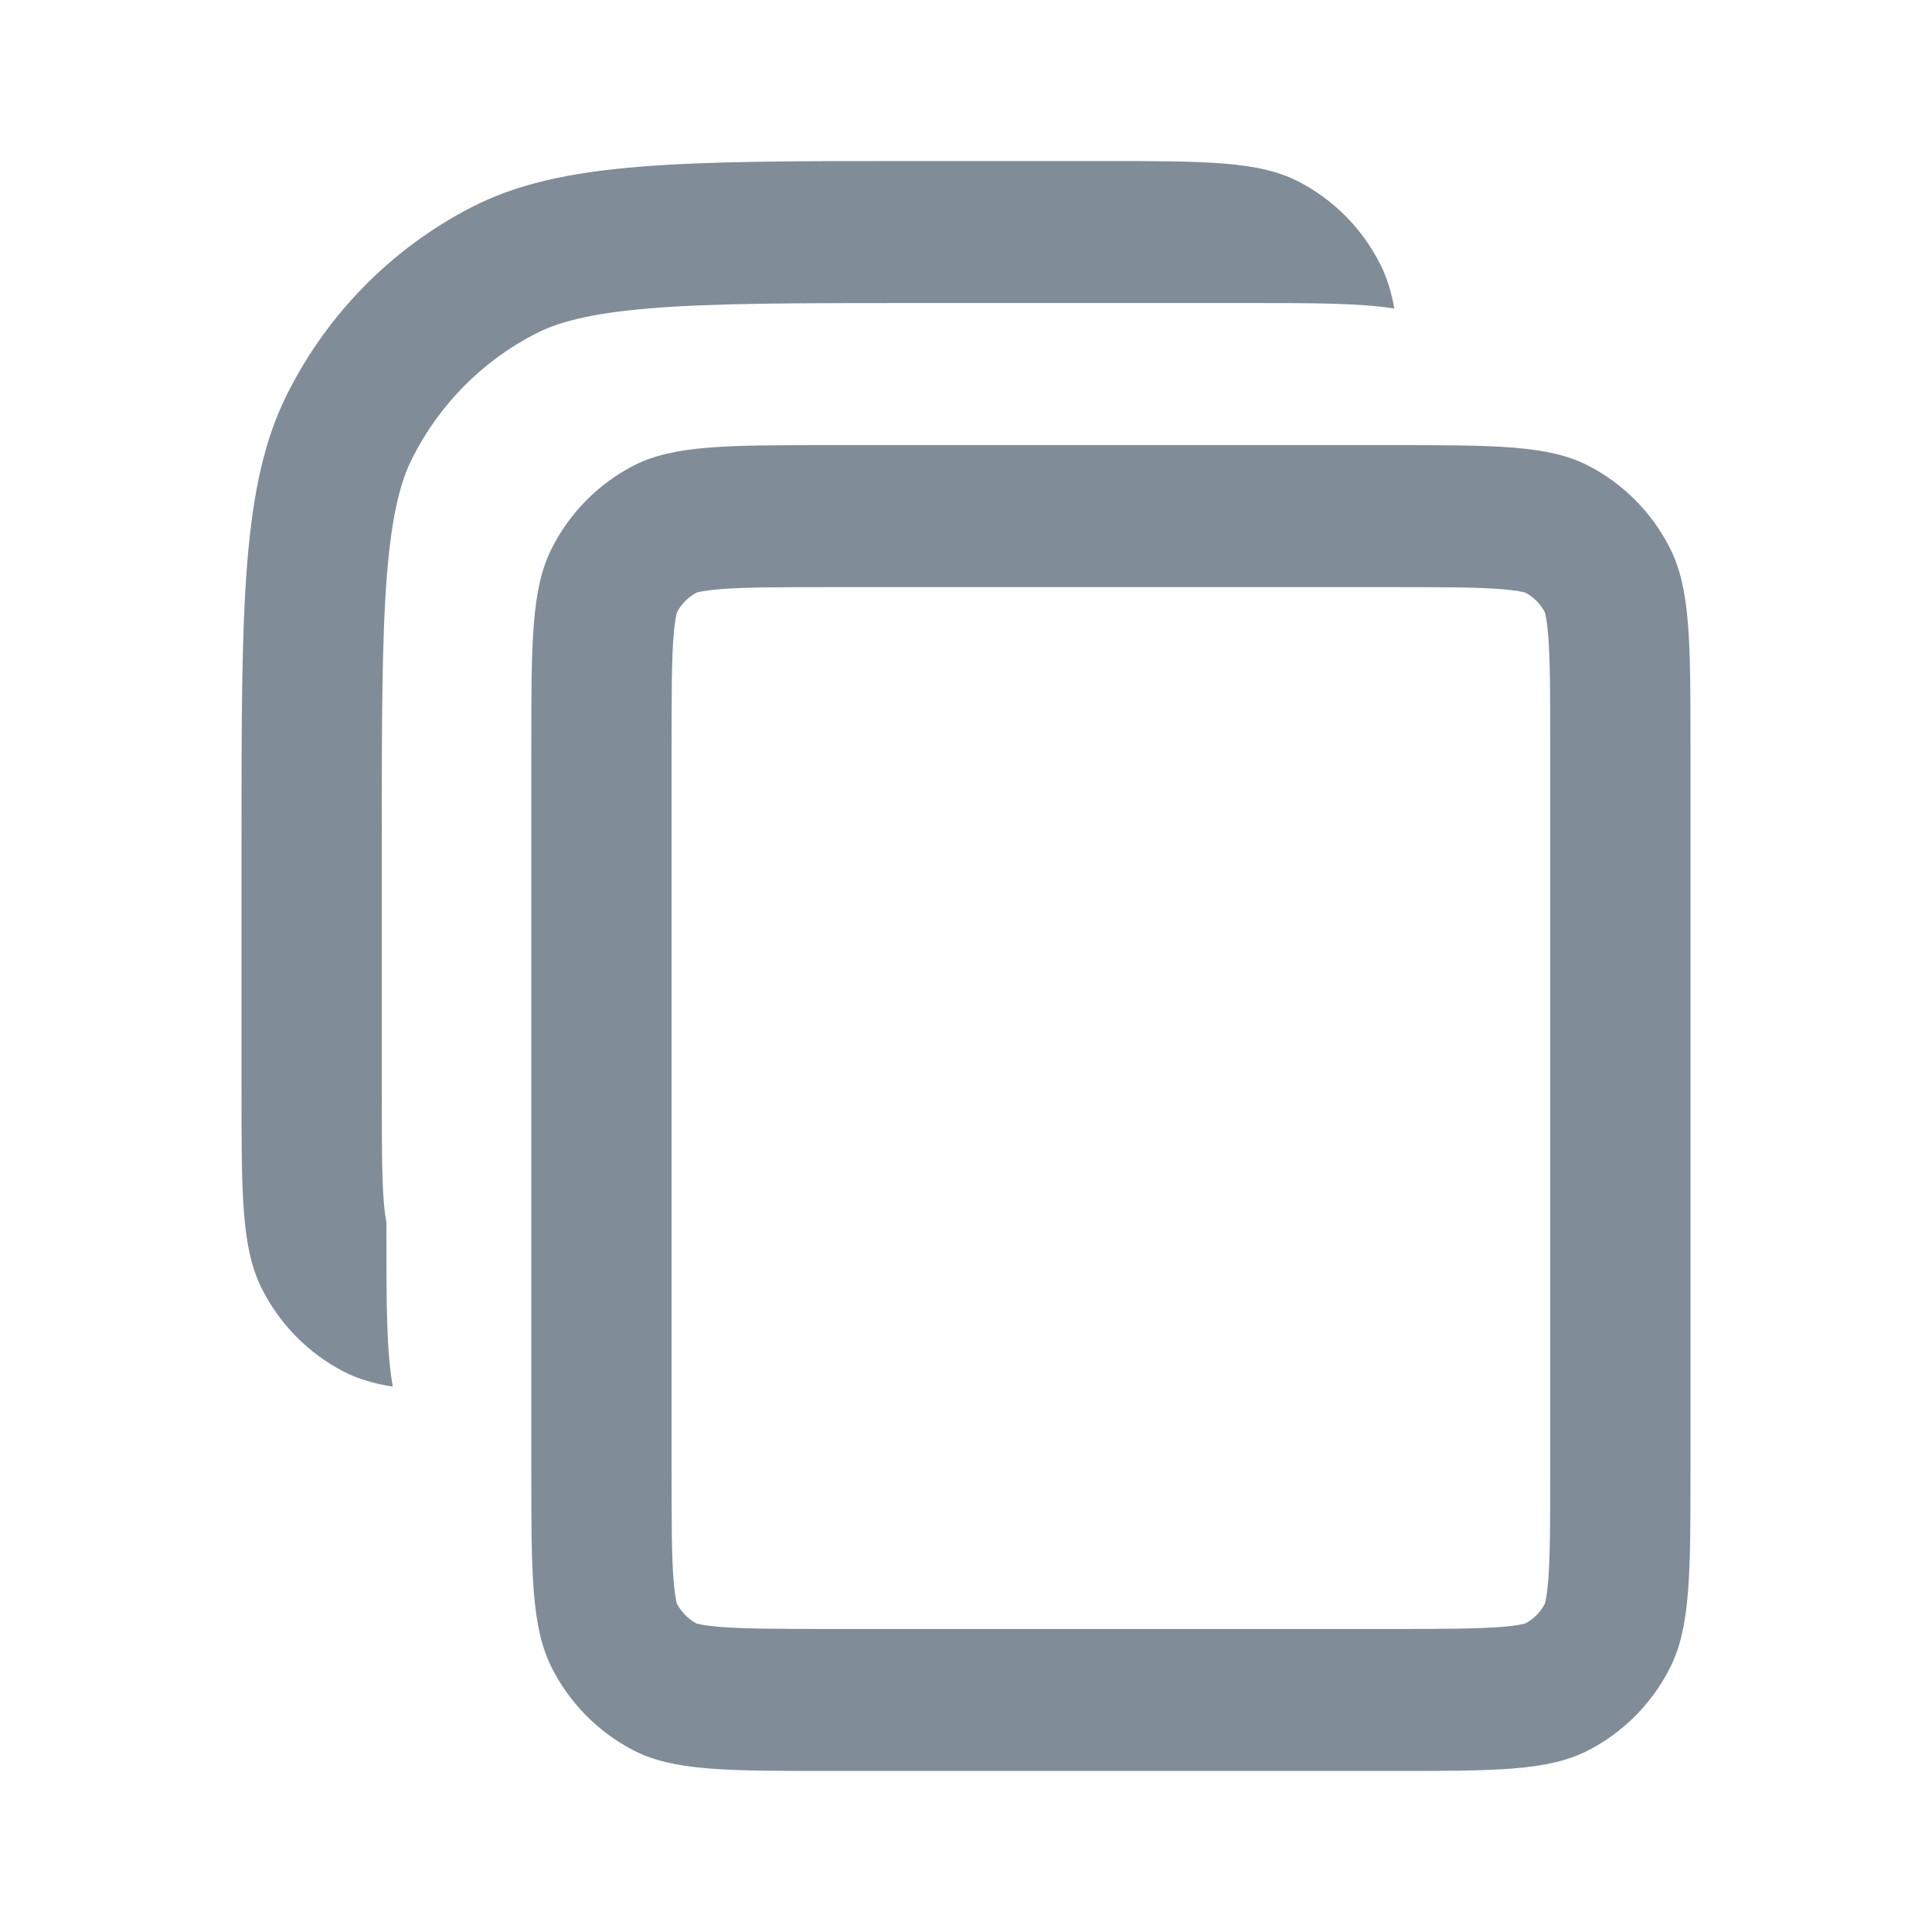 <svg width="20" height="20" viewBox="0 0 20 20" fill="none" xmlns="http://www.w3.org/2000/svg">
<path d="M9.468 3.137C8.224 3.137 7.379 3.138 6.726 3.192C6.089 3.245 5.764 3.34 5.537 3.458C4.991 3.74 4.546 4.19 4.268 4.743C4.152 4.973 4.058 5.303 4.006 5.947C3.953 6.609 3.952 7.466 3.952 8.725V11.274C3.952 11.848 3.953 12.189 3.973 12.442C3.982 12.551 3.993 12.615 4 12.65V12.745C4 13.491 4 13.984 4.066 14.354C3.868 14.323 3.704 14.274 3.557 14.198C3.193 14.01 2.897 13.71 2.711 13.341C2.5 12.922 2.5 12.373 2.5 11.274V8.725C2.5 6.255 2.5 5.019 2.975 4.075C3.392 3.245 4.058 2.57 4.878 2.147C5.809 1.667 7.029 1.667 9.468 1.667H11.403C12.487 1.667 13.029 1.667 13.443 1.88C13.807 2.068 14.104 2.368 14.289 2.737C14.357 2.872 14.403 3.019 14.434 3.194C14.075 3.137 13.601 3.137 12.903 3.137H9.468Z" fill="#818C99"/>
<path fill-rule="evenodd" clip-rule="evenodd" d="M5.5 7.745C5.5 6.647 5.5 6.098 5.711 5.678C5.897 5.309 6.193 5.009 6.557 4.821C6.971 4.608 7.513 4.608 8.597 4.608H14.403C15.487 4.608 16.029 4.608 16.443 4.821C16.807 5.009 17.104 5.309 17.289 5.678C17.5 6.098 17.5 6.647 17.5 7.745V15.196C17.5 16.294 17.5 16.843 17.289 17.263C17.104 17.631 16.807 17.931 16.443 18.119C16.029 18.333 15.487 18.333 14.403 18.333H8.597C7.513 18.333 6.971 18.333 6.557 18.119C6.193 17.931 5.897 17.631 5.711 17.263C5.5 16.843 5.5 16.294 5.5 15.196V7.745ZM8.597 6.078H14.403C14.969 6.078 15.306 6.079 15.556 6.1C15.709 6.113 15.773 6.129 15.79 6.135C15.877 6.181 15.947 6.252 15.993 6.34C15.998 6.357 16.014 6.422 16.027 6.577C16.047 6.83 16.048 7.172 16.048 7.745V15.196C16.048 15.769 16.047 16.111 16.027 16.364C16.014 16.518 15.998 16.584 15.993 16.601C15.947 16.688 15.877 16.76 15.79 16.806C15.773 16.811 15.709 16.828 15.556 16.841C15.306 16.861 14.969 16.863 14.403 16.863H8.597C8.031 16.863 7.694 16.861 7.444 16.841C7.291 16.828 7.227 16.811 7.21 16.806C7.124 16.76 7.053 16.688 7.007 16.601C7.002 16.584 6.986 16.518 6.973 16.364C6.953 16.111 6.952 15.769 6.952 15.196V7.745C6.952 7.172 6.953 6.83 6.973 6.577C6.986 6.422 7.002 6.357 7.007 6.34C7.053 6.252 7.124 6.181 7.21 6.135C7.227 6.129 7.291 6.113 7.444 6.1C7.694 6.079 8.031 6.078 8.597 6.078ZM15.795 6.137L15.792 6.135C15.794 6.136 15.795 6.137 15.795 6.137ZM15.991 6.335C15.991 6.335 15.991 6.336 15.992 6.338L15.991 6.335ZM15.991 16.606L15.992 16.603C15.991 16.605 15.991 16.606 15.991 16.606ZM15.795 16.804C15.795 16.804 15.794 16.805 15.792 16.805L15.795 16.804ZM7.205 16.804L7.208 16.805C7.206 16.805 7.205 16.804 7.205 16.804ZM7.009 16.606C7.009 16.606 7.009 16.605 7.008 16.603L7.009 16.606ZM7.009 6.335L7.008 6.338C7.009 6.336 7.009 6.335 7.009 6.335ZM7.205 6.136C7.205 6.136 7.205 6.136 7.205 6.136L7.208 6.135C7.207 6.136 7.206 6.136 7.205 6.136Z" fill="#818C99"/>
</svg>
